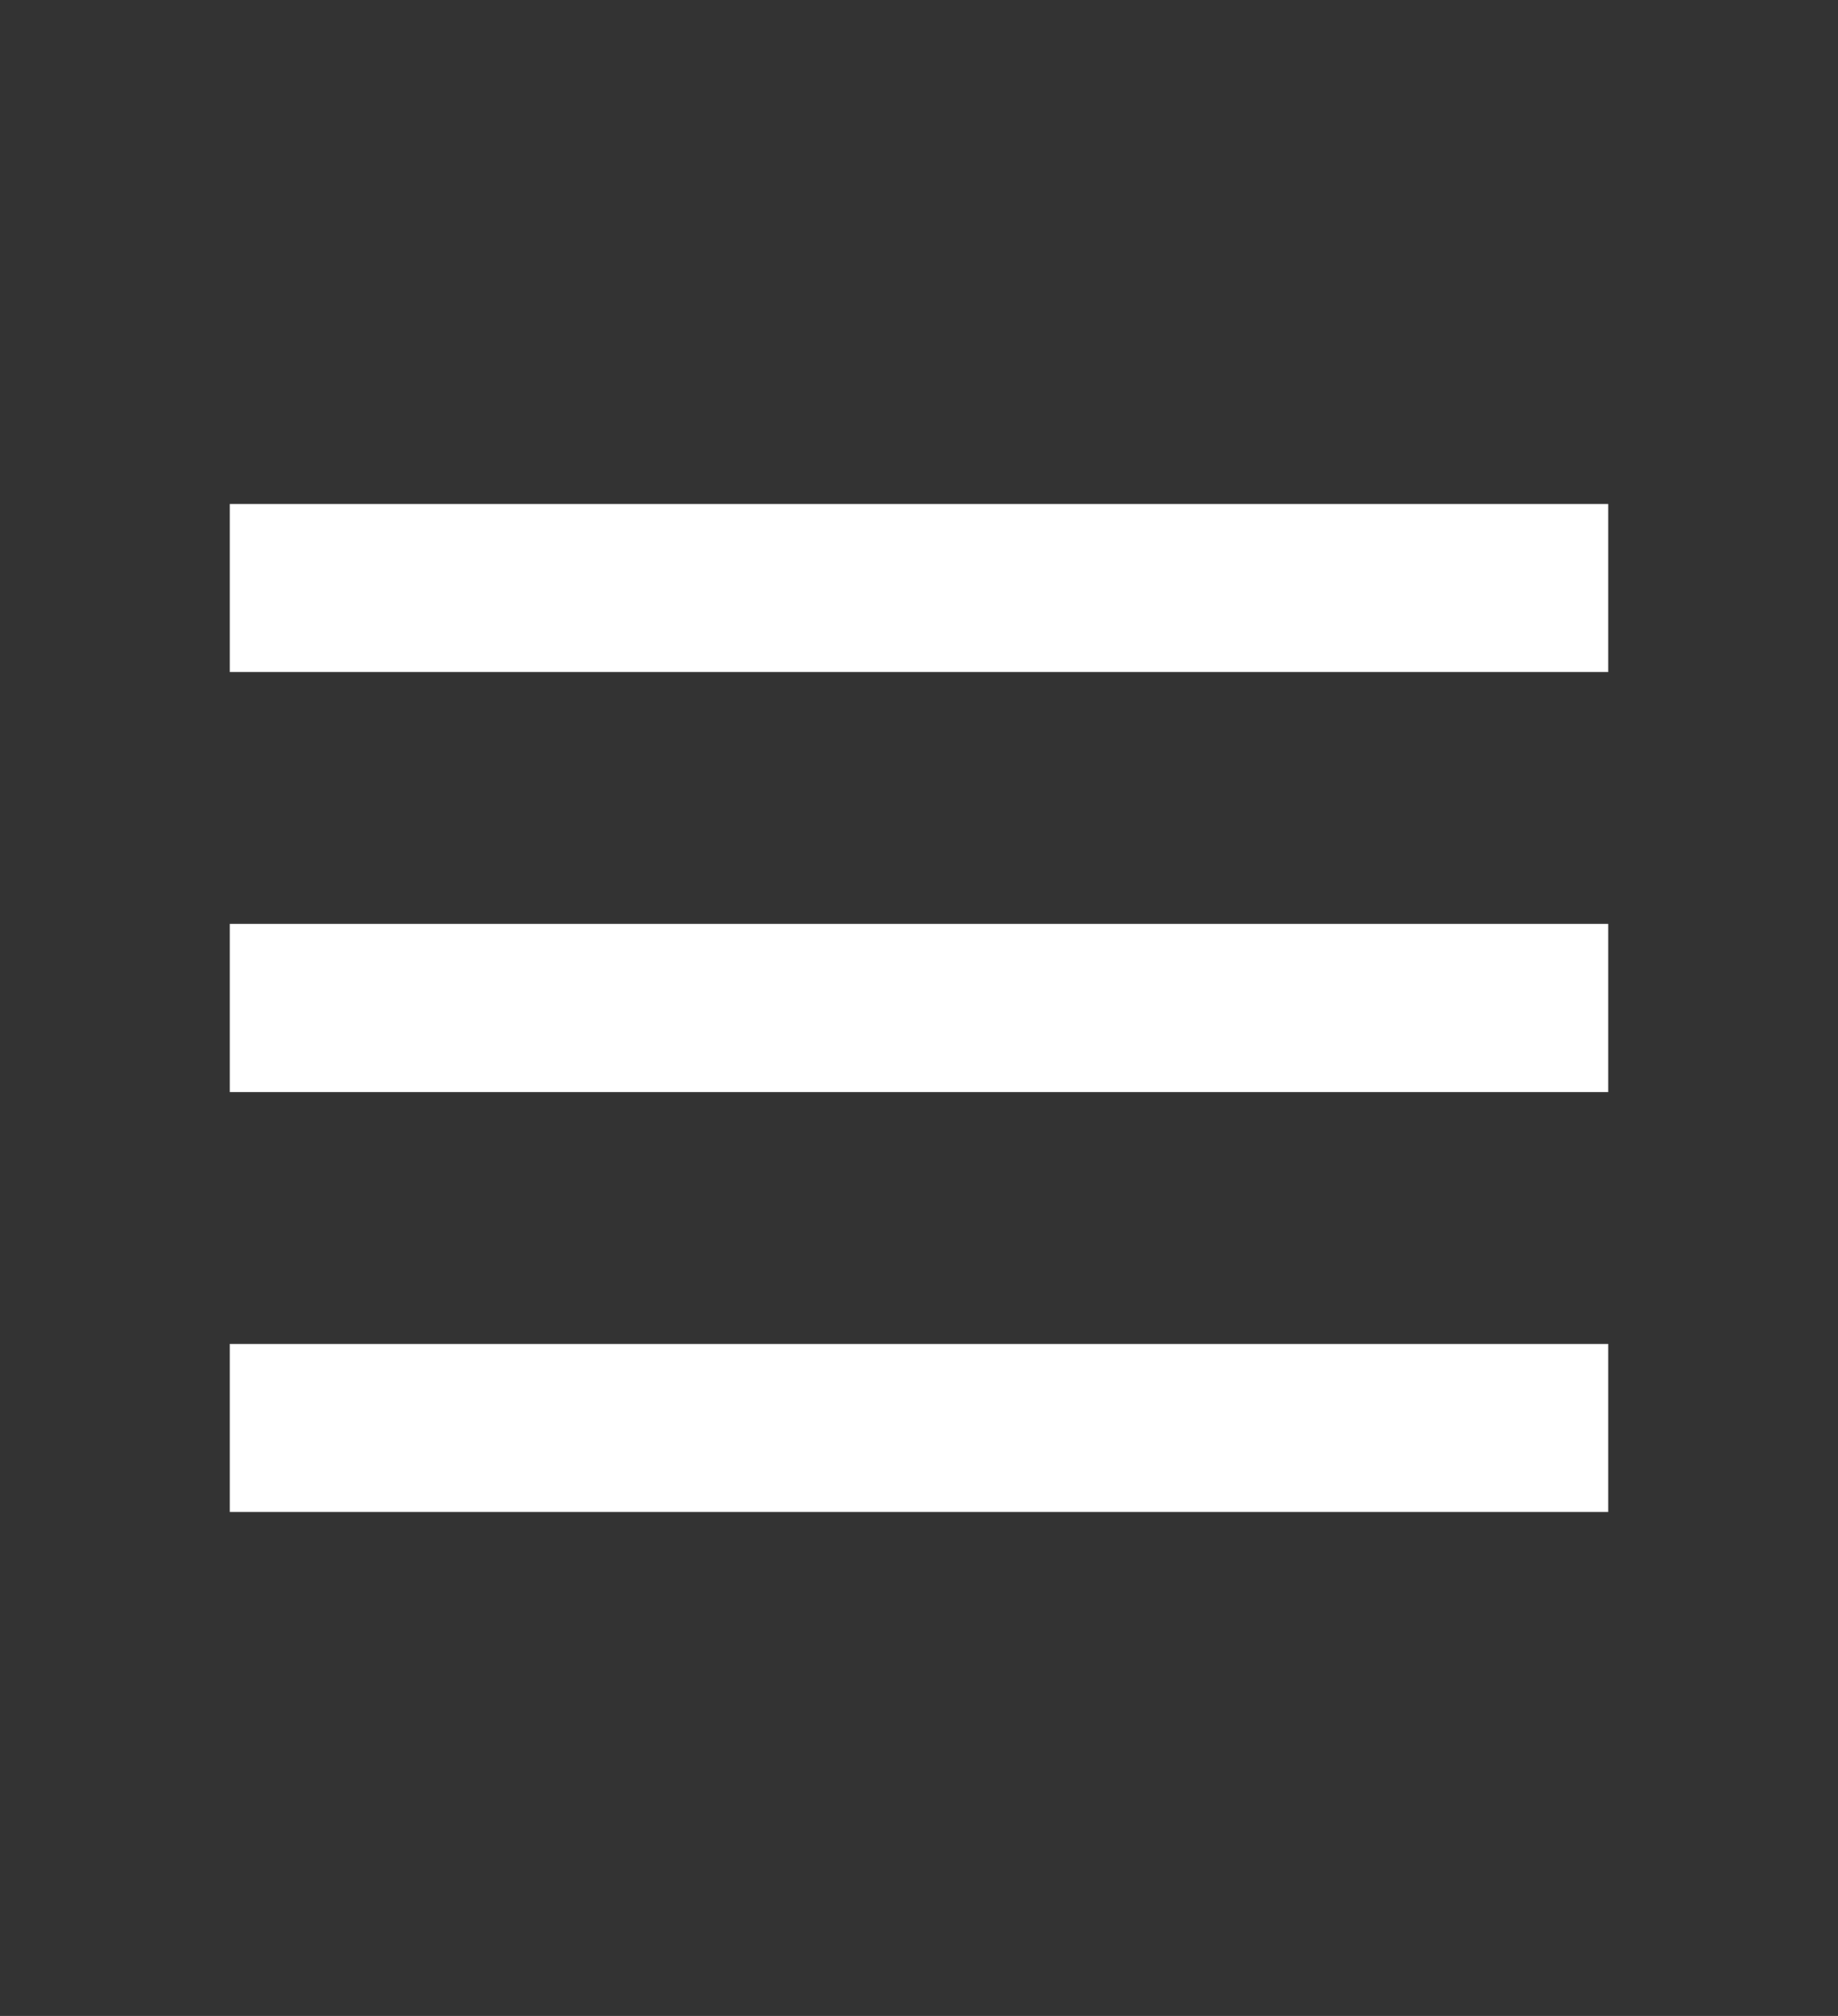<svg width="31" height="34" viewBox="0 0 31 34" fill="none" xmlns="http://www.w3.org/2000/svg">
<rect x="0" y="0" width="31" height="34" fill="#333333" stroke="none"/>
<path d="M3.875 25.5H27.125V22.667H3.875V25.5ZM3.875 18.417H27.125V15.583H3.875V18.417ZM3.875 8.5V11.333H27.125V8.5H3.875Z" fill="white"/>
</svg>
